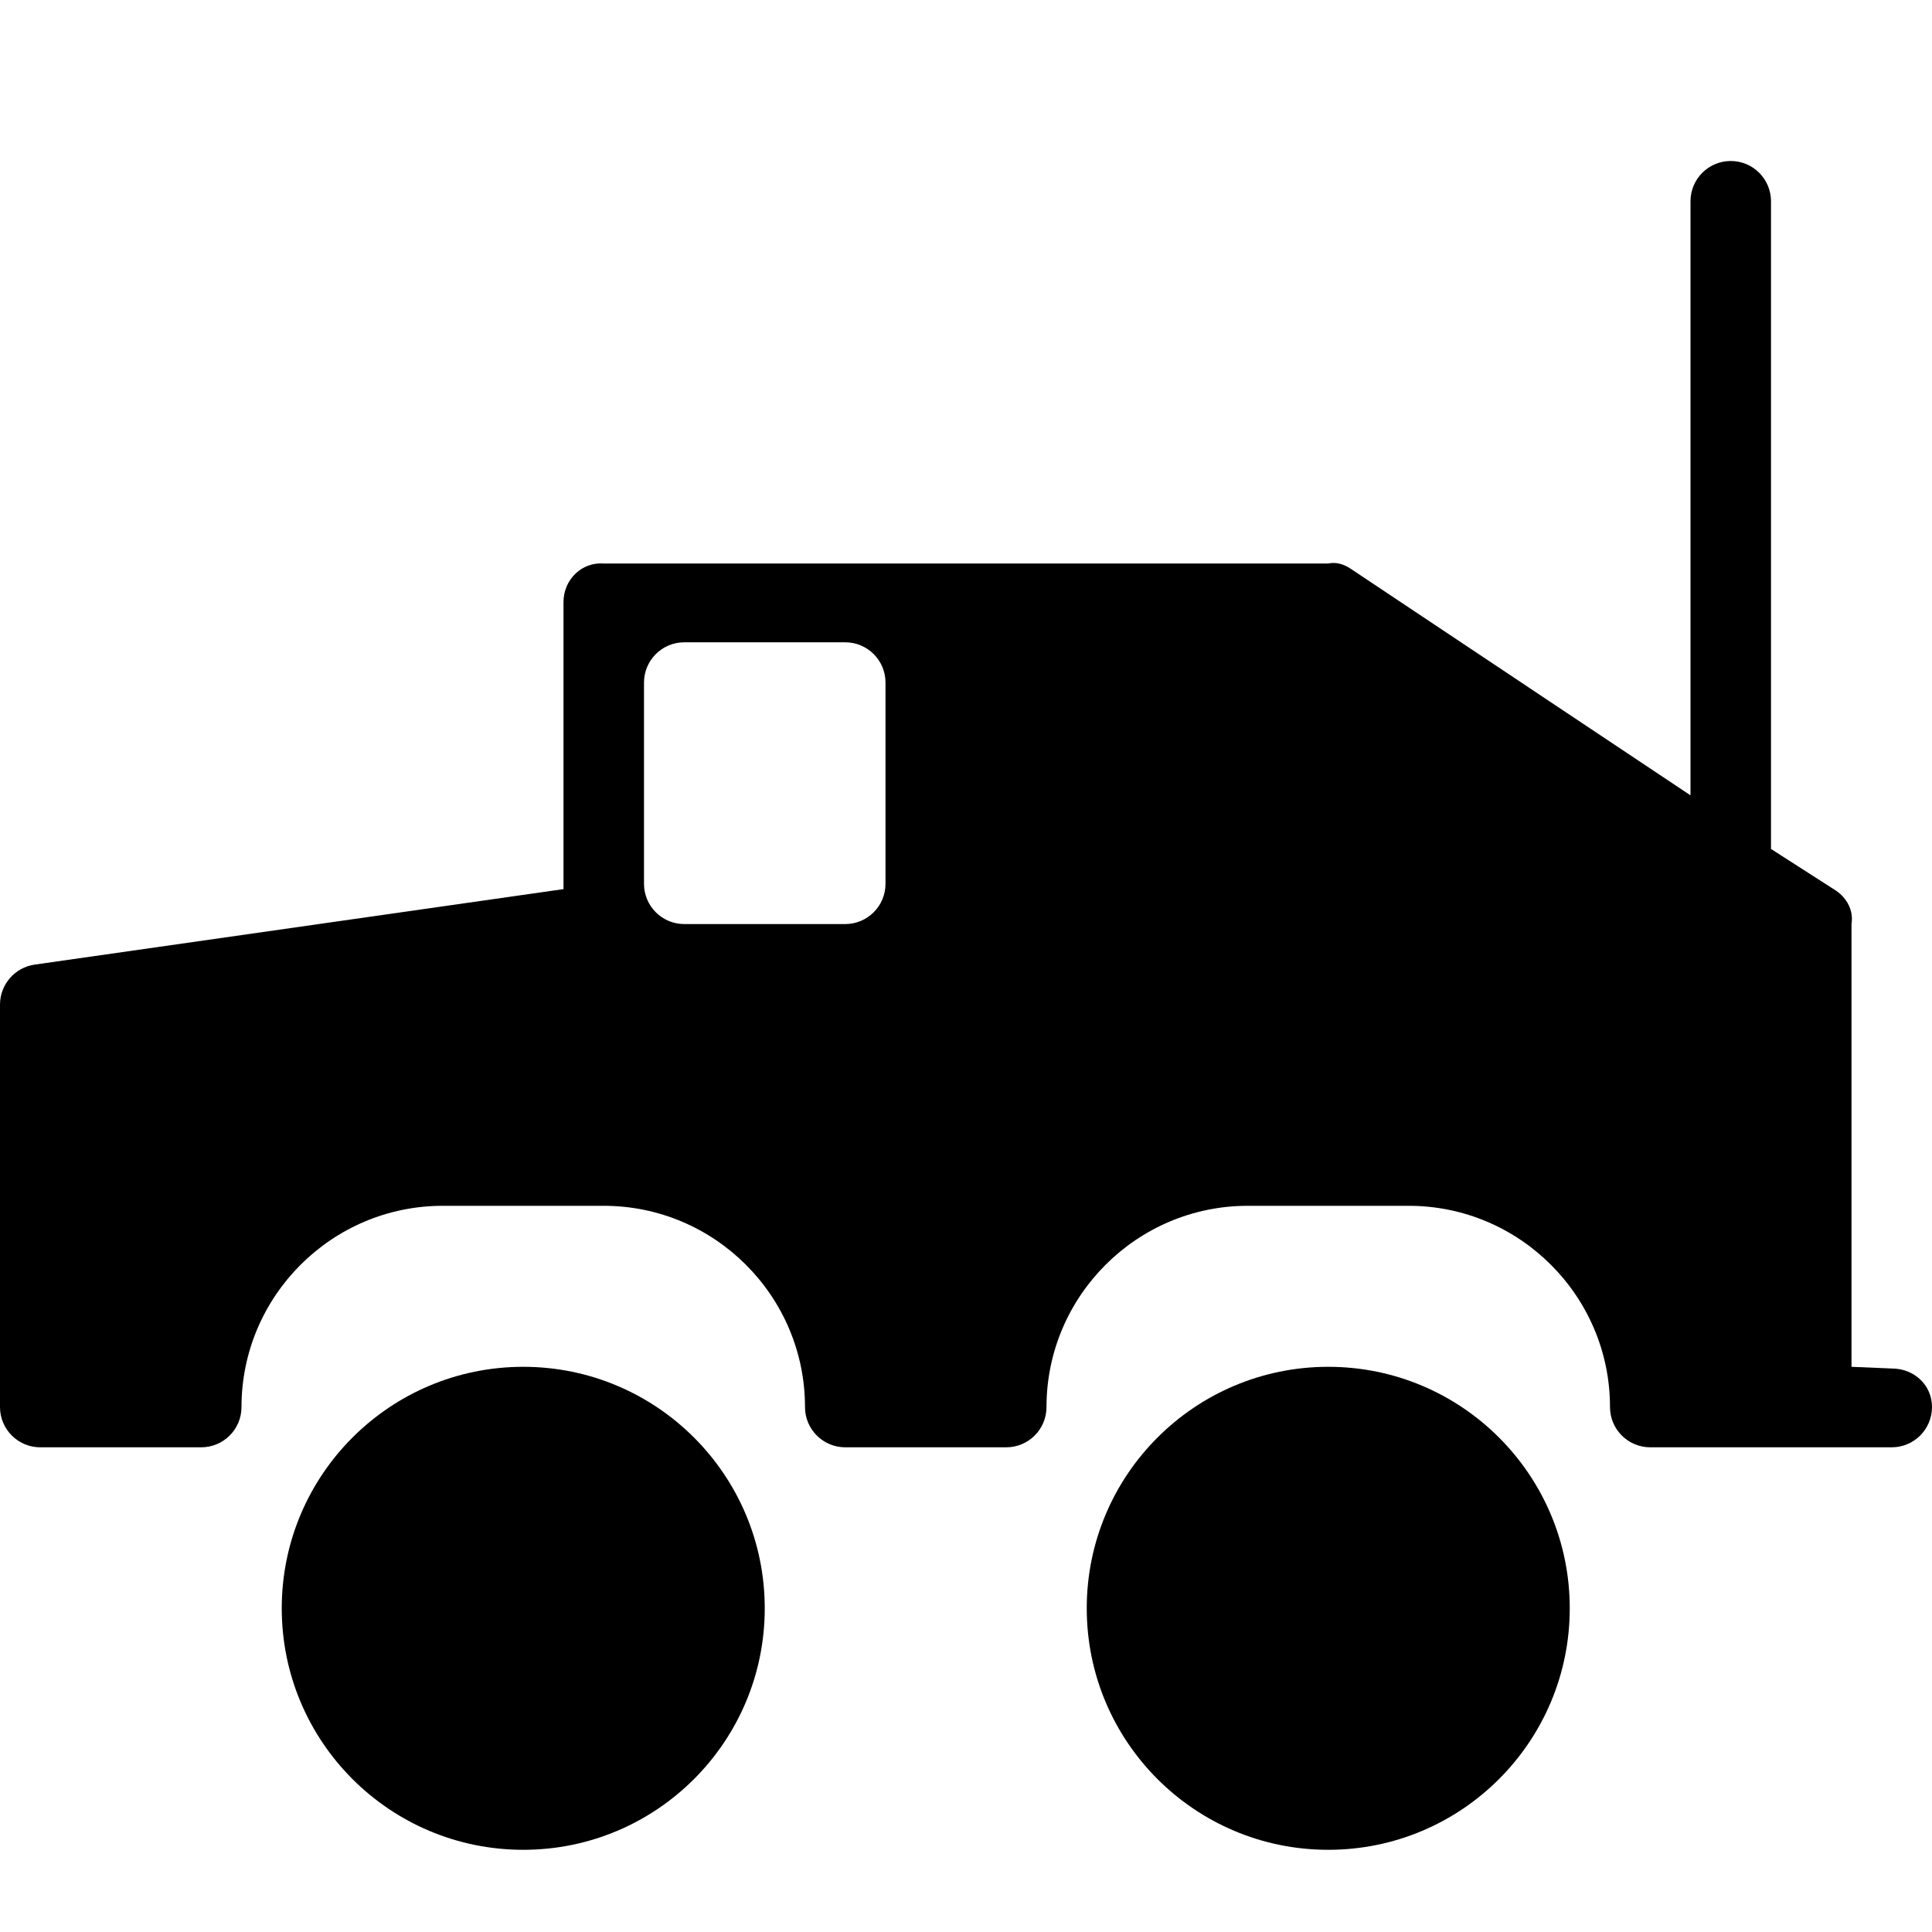 <?xml version="1.0" encoding="utf-8"?>
<!-- Generator: Adobe Illustrator 19.2.0, SVG Export Plug-In . SVG Version: 6.00 Build 0)  -->
<svg version="1.1" xmlns="http://www.w3.org/2000/svg" xmlns:xlink="http://www.w3.org/1999/xlink" x="0px" y="0px" width="24px"
	 height="24px" viewBox="0 0 24 24" enable-background="new 0 0 24 24" xml:space="preserve">
<g id="Filled_Icons">
	<g>
		<g>
			<circle cx="6.5" cy="19.979" r="3"/>
			<circle cx="16.5" cy="19.979" r="3"/>
		</g>
		<path d="M23.5,17L23,16.979v-5.502c0.027-0.167-0.057-0.321-0.194-0.414L22,10.546V2.5C22,2.224,21.776,2,21.5,2S21,2.224,21,2.5
			v7.38l-4.223-2.816C16.695,7.009,16.599,6.979,16.5,7h-9C7.224,6.979,7,7.203,7,7.479v3.566l-6.571,0.938
			C0.183,12.019,0,12.231,0,12.479v5c0,0.276,0.224,0.5,0.5,0.5h2c0.276,0,0.5-0.224,0.5-0.5c0-1.378,1.122-2.5,2.5-2.5h2
			c1.378,0,2.5,1.122,2.5,2.5c0,0.276,0.224,0.5,0.5,0.5h2c0.276,0,0.5-0.224,0.5-0.5c0-1.378,1.122-2.5,2.5-2.5h2
			c1.378,0,2.5,1.122,2.5,2.5c0,0.276,0.224,0.5,0.5,0.5h3c0.276,0,0.5-0.224,0.5-0.5S23.776,17,23.5,17z M11,10.979
			c0,0.276-0.224,0.5-0.5,0.5h-2c-0.276,0-0.5-0.224-0.5-0.5v-2.5c0-0.276,0.224-0.5,0.5-0.5h2c0.276,0,0.5,0.224,0.5,0.5V10.979z"
			/>
	</g>
</g>
<g id="invisible_shape">
	<rect fill="none" width="24" height="24"/>
</g>
</svg>
